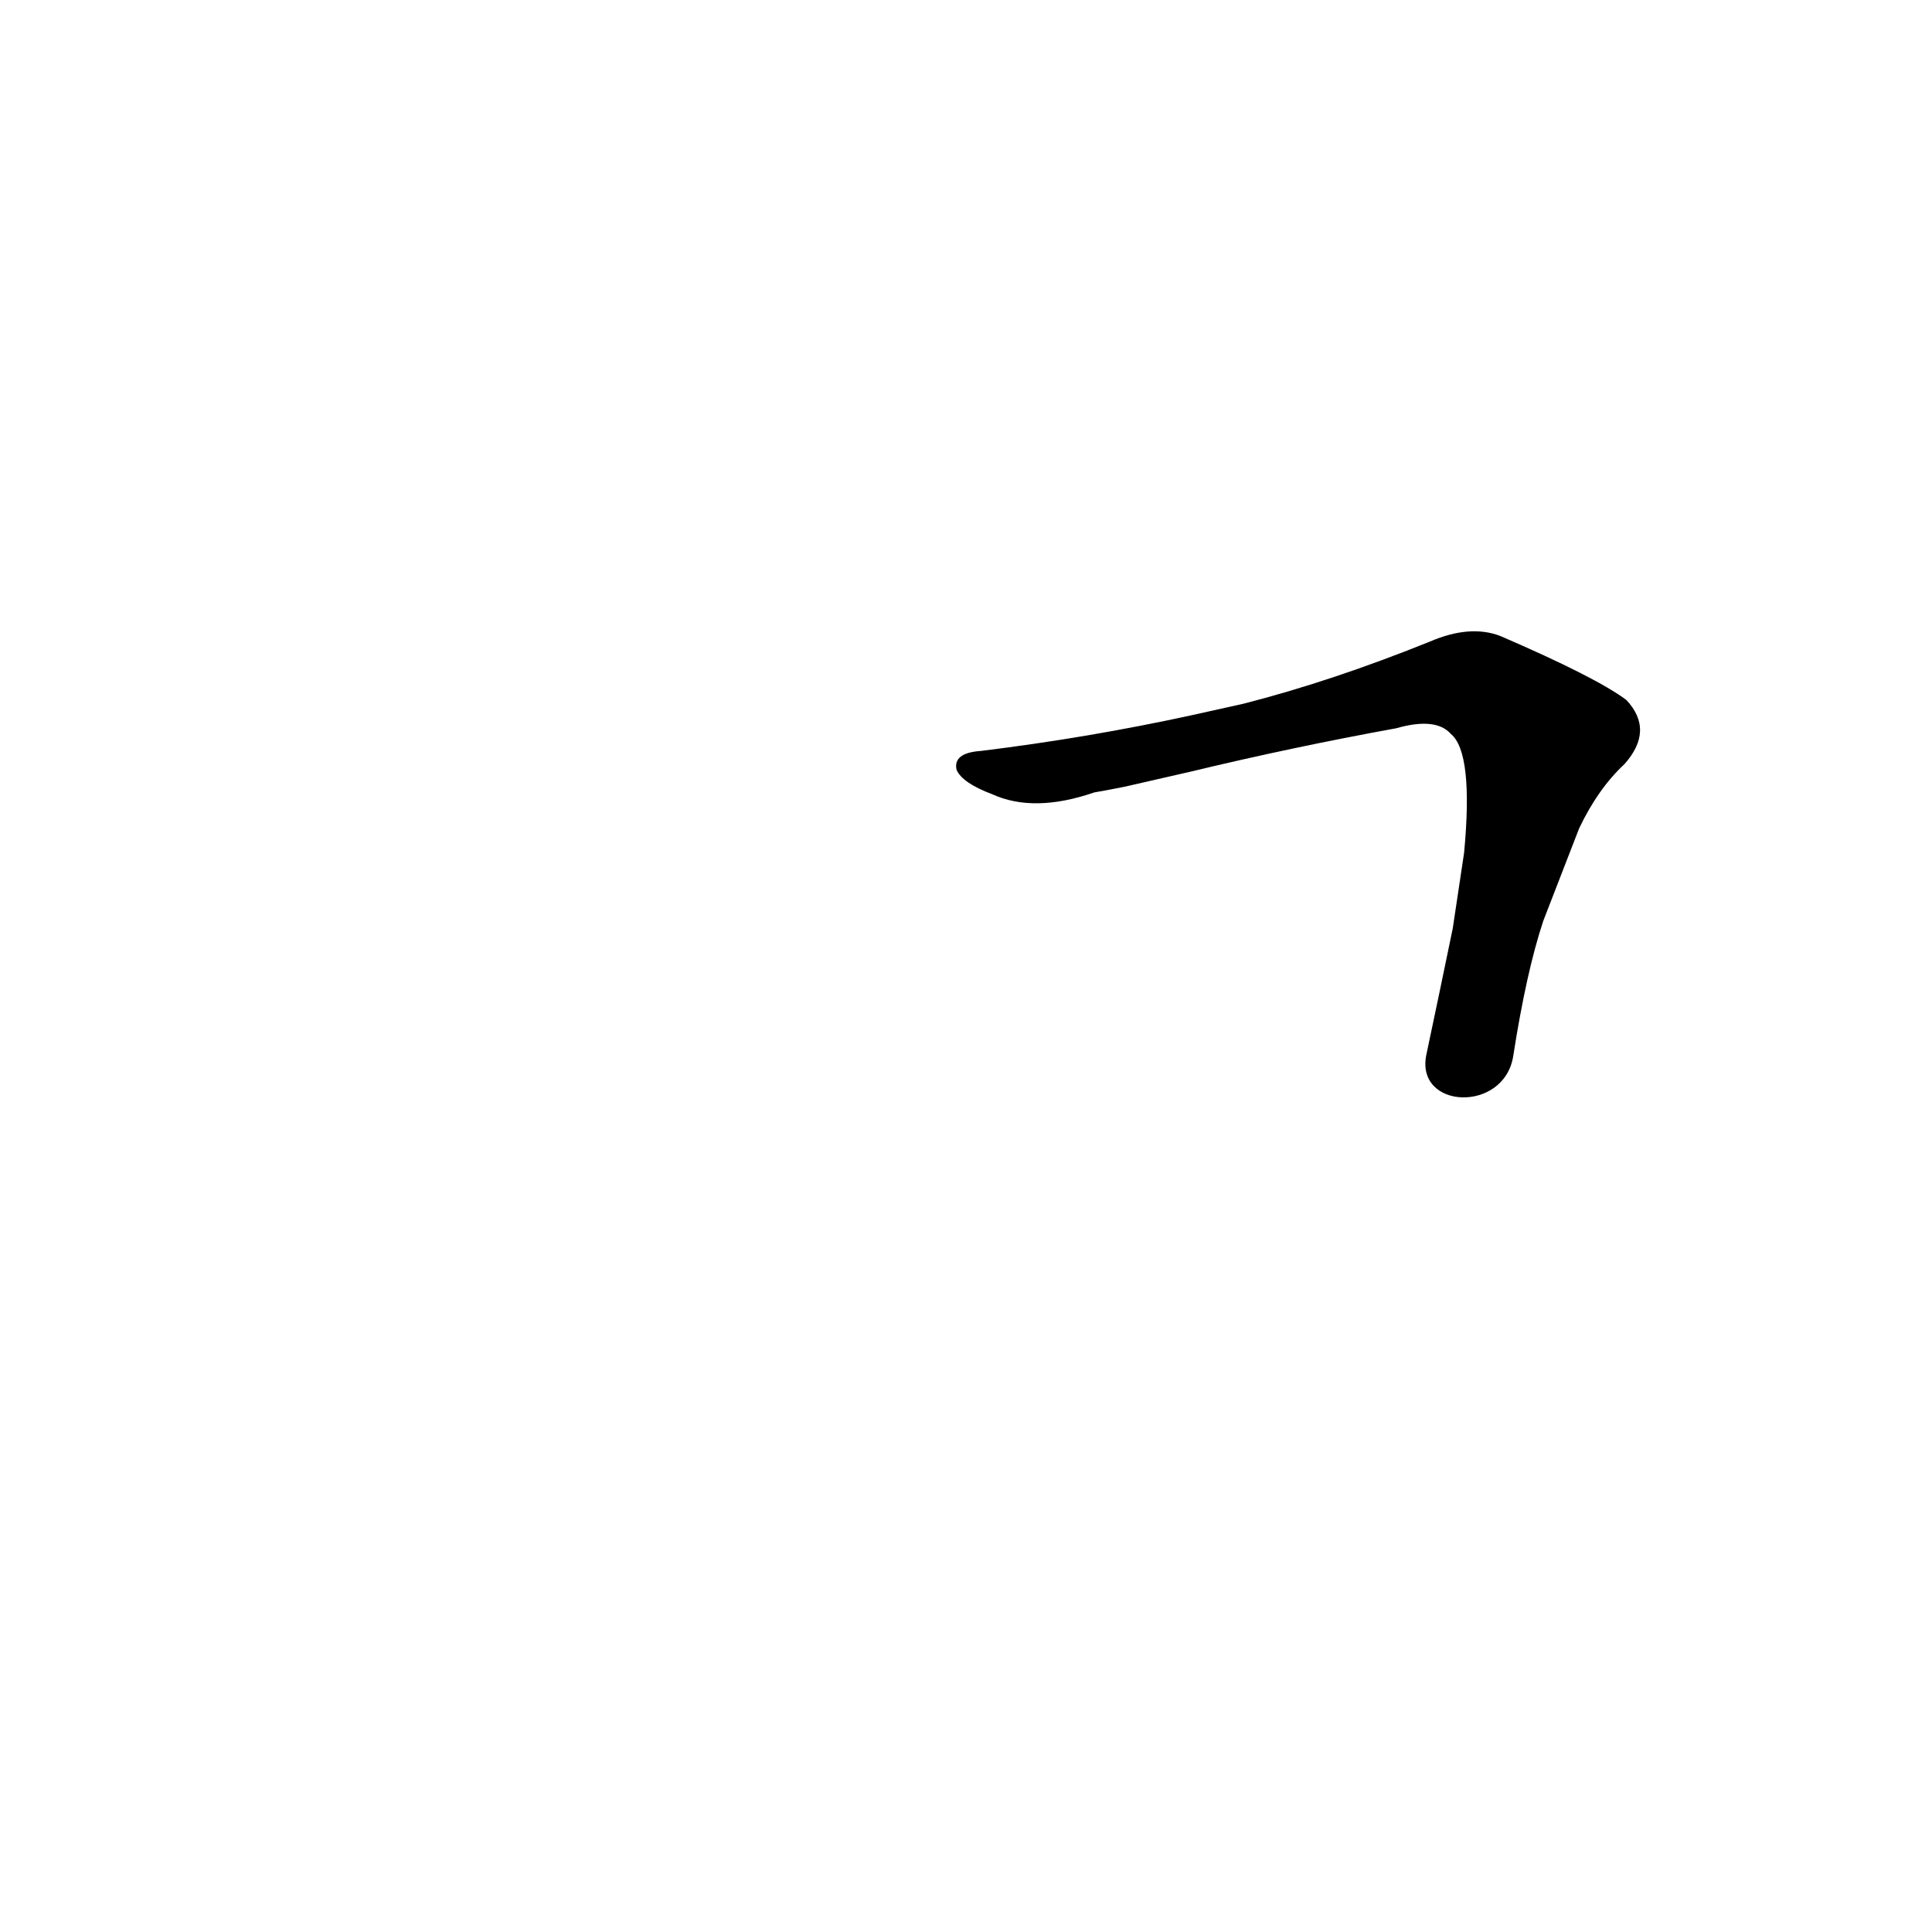 <?xml version='1.0' encoding='utf-8'?>
<svg xmlns="http://www.w3.org/2000/svg" version="1.1" viewBox="0 0 1024 1024"><g transform="scale(1, -1) translate(0, -900)"><path d="M 802 340 Q 809 385 818 412 L 837 461 Q 847 482 861 495 Q 877 513 862 529 Q 846 541 795 563 Q 779 569 758 560 Q 706 539 659 527 L 632 521 Q 577 509 520 502 Q 505 501 507 492 Q 510 485 526 479 Q 548 469 580 480 Q 586 481 596 483 L 631 491 Q 685 504 740 514 Q 761 520 769 511 Q 781 501 776 448 L 770 408 Q 763 374 756 341 C 750 312 797 310 802 340 Z" fill="black" /></g></svg>